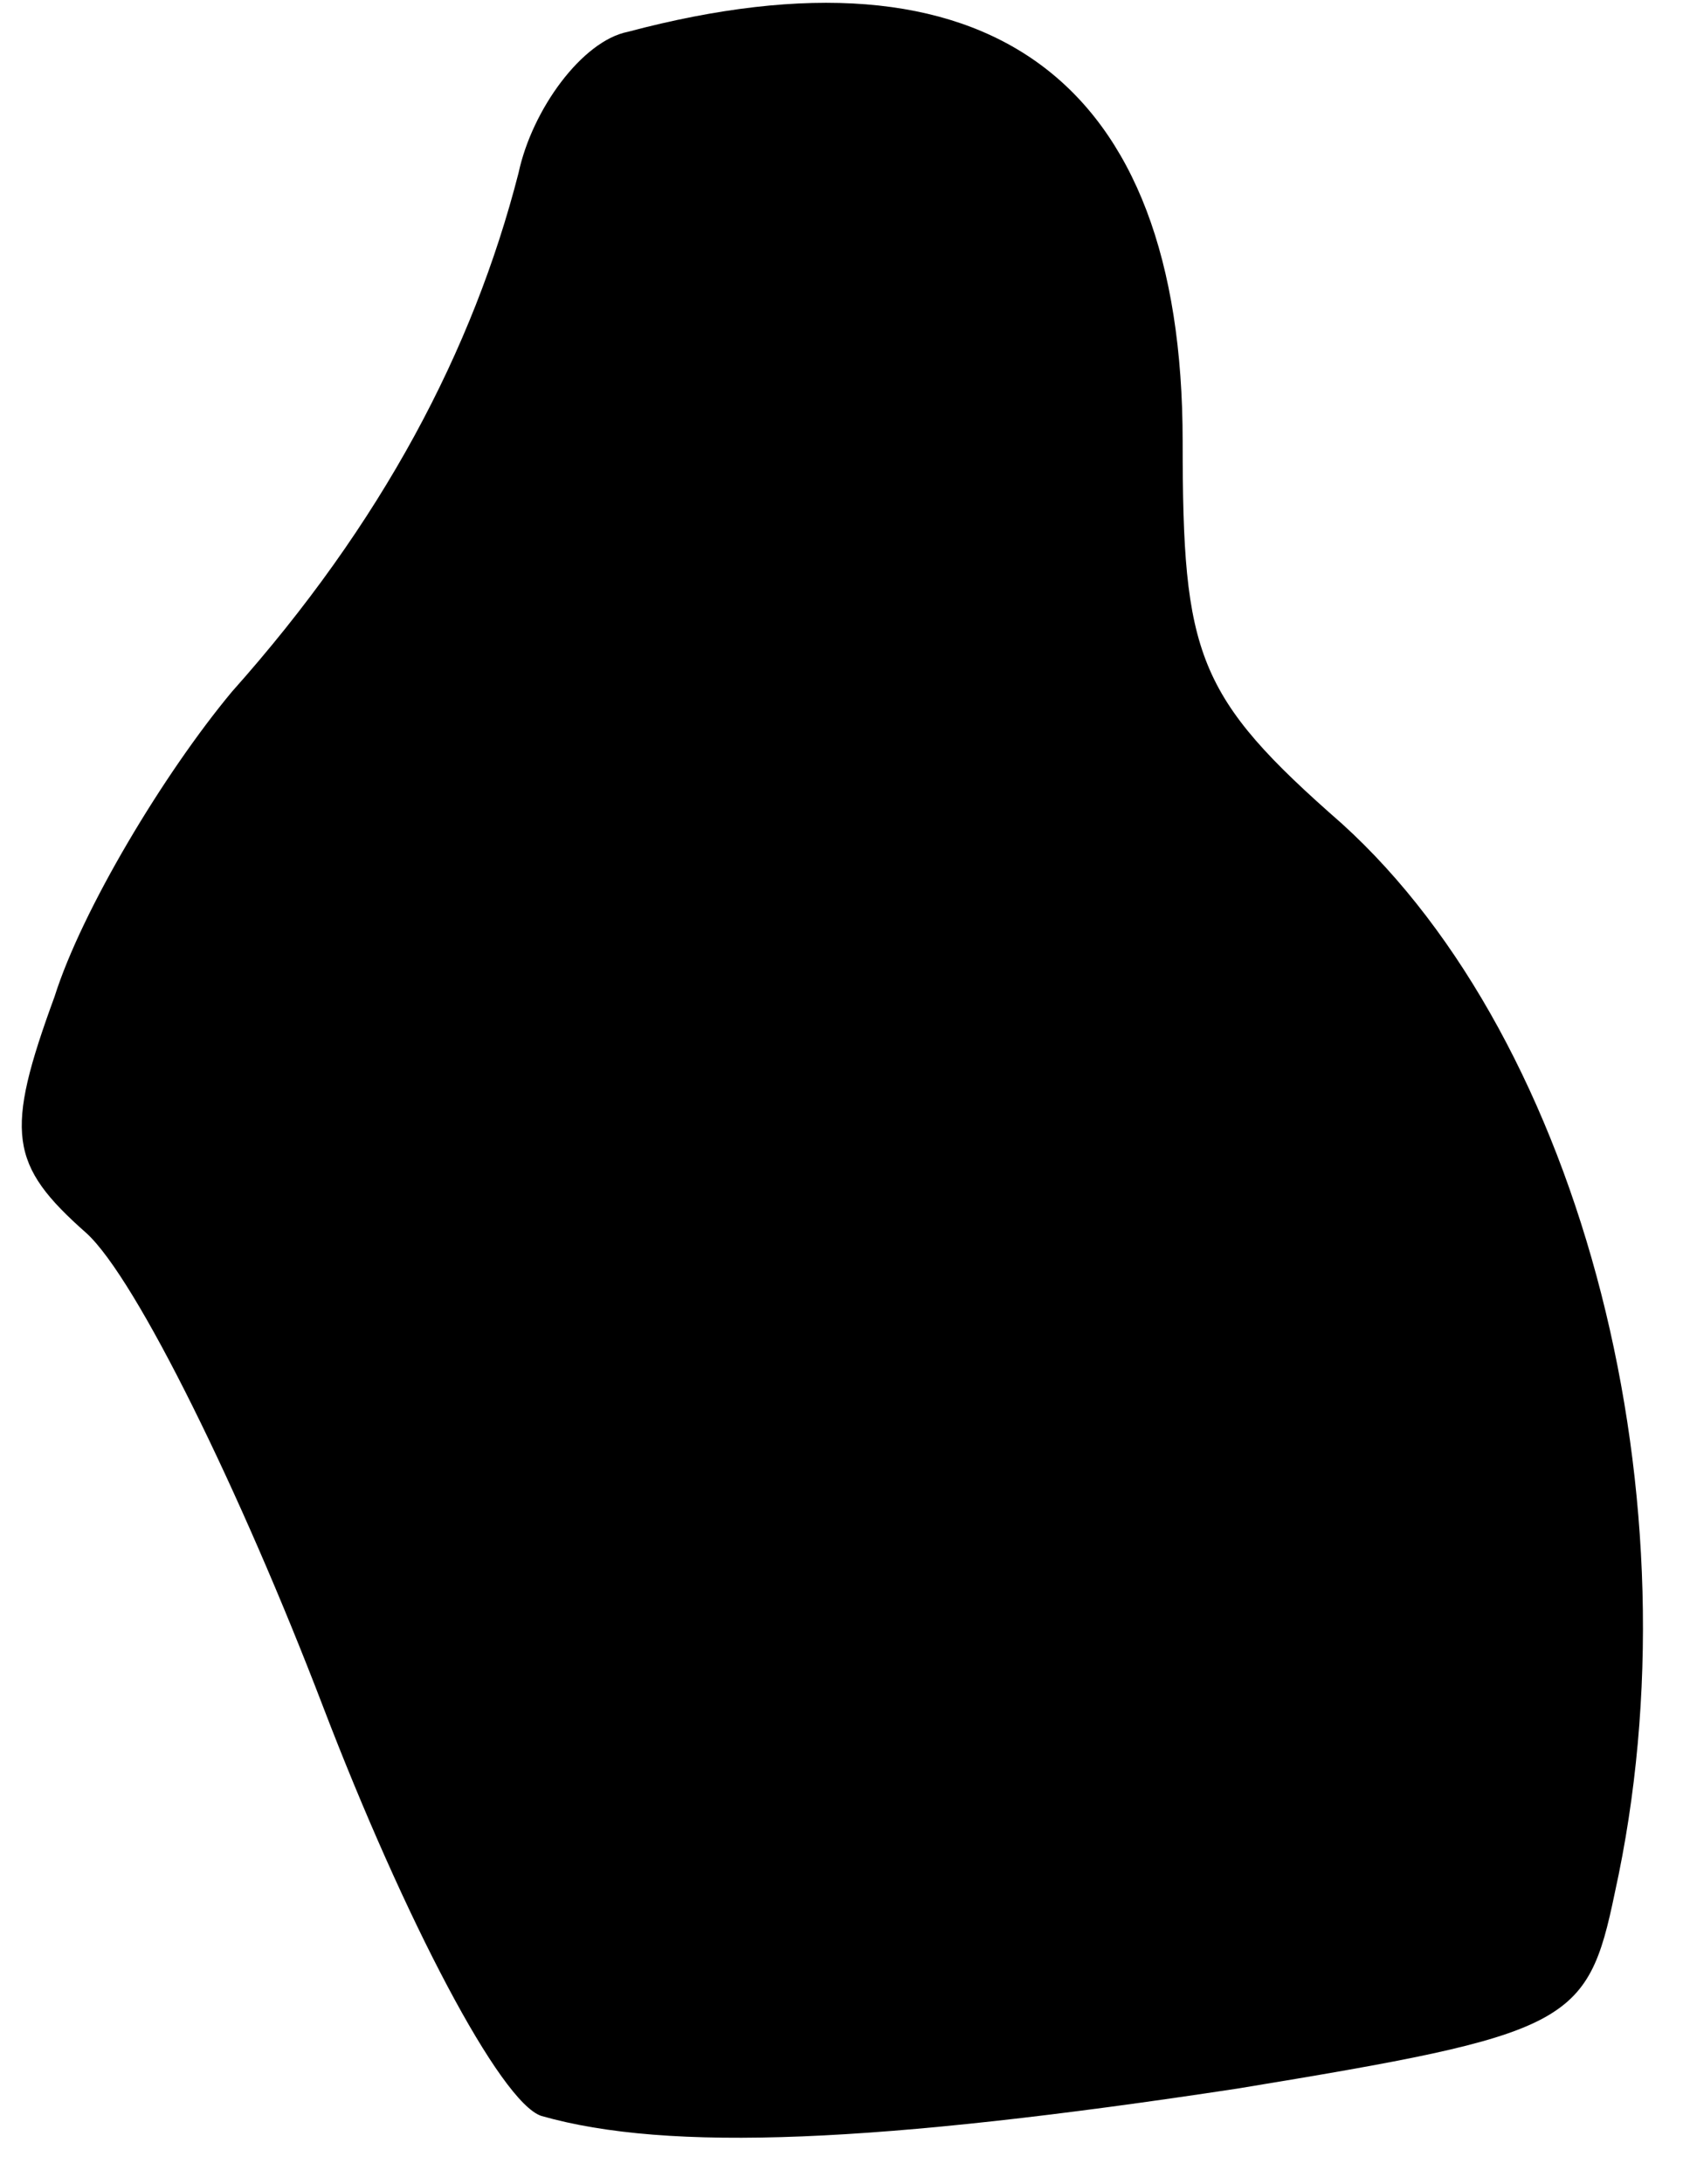 <?xml version="1.0" standalone="no"?>
<!DOCTYPE svg PUBLIC "-//W3C//DTD SVG 20010904//EN"
 "http://www.w3.org/TR/2001/REC-SVG-20010904/DTD/svg10.dtd">
<svg version="1.0" xmlns="http://www.w3.org/2000/svg"
 width="37pt" height="48pt" viewBox="0 0 37 48"
 preserveAspectRatio="xMidYMid meet">
<g transform="translate(0,48) scale(0.1,-0.1)"
fill="#000000" stroke="none">
<path fill="#000000" stroke="none" d="M138 473 c-10 -2 -21 -17 -24 -31 -10
-39 -30 -77 -63 -114 -15 -18 -33 -48 -39 -67 -11 -30 -10 -37 7 -52 11 -10
34 -57 52 -104 18 -47 39 -87 48 -90 28 -8 74 -6 153 6 73 12 77 14 83 43 19
86 -7 187 -60 235 -32 28 -35 37 -35 84 0 80 -43 111 -122 90z"/>
</g>
</svg>
